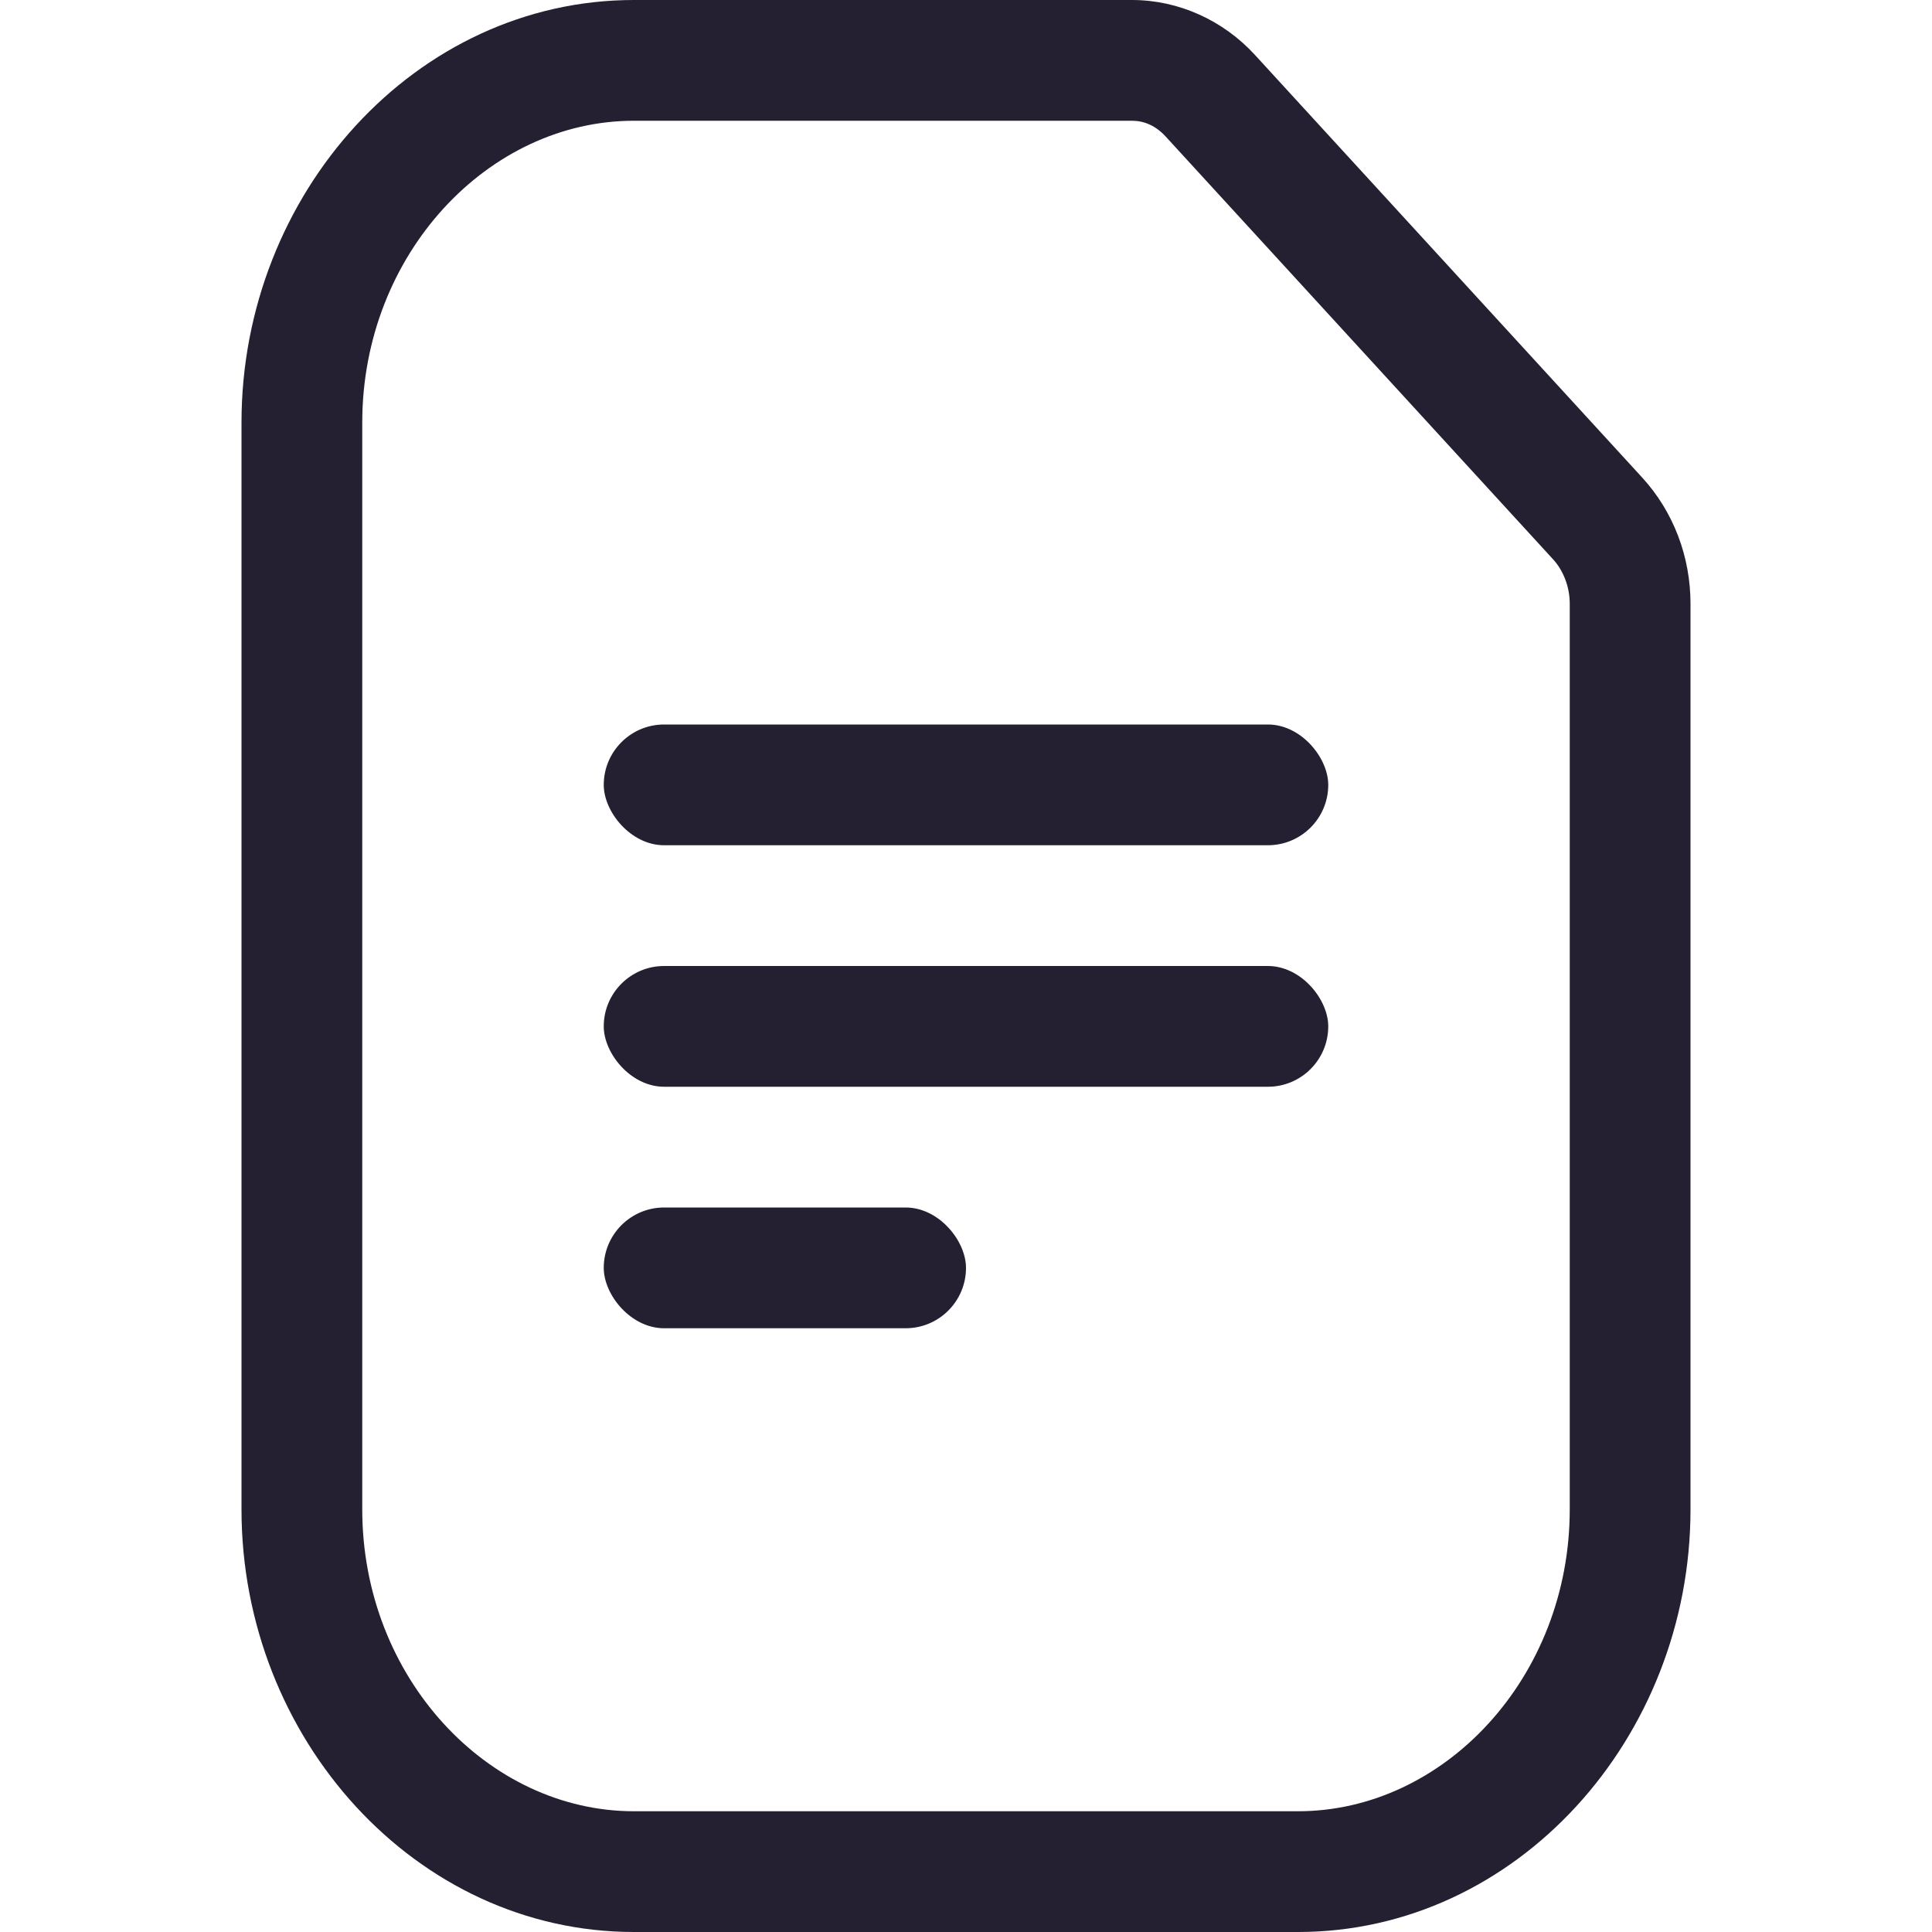 <?xml version="1.0" encoding="UTF-8" standalone="no"?>
<svg
   height="16px"
   viewBox="0 0 16 16"
   width="16px"
   version="1.1"
   id="svg4"
   xmlns="http://www.w3.org/2000/svg"
   xmlns:svg="http://www.w3.org/2000/svg">
  <defs
     id="defs8" />
  <path
     style="color:#000000;fill:#241f31;-inkscape-stroke:none"
     d="M 5.25,0 C 3.443,0 2,1.604 2,3.5 v 9 C 2,14.396 3.443,16 5.25,16 h 5.5 C 12.557,16 14,14.396 14,12.5 V 5 C 14,4.612 13.86,4.239 13.6,3.955 L 10.393,0.455 C 10.132,0.17 9.763,0 9.375,0 Z m 0,1 h 4.125 c 0.099,0 0.196,0.04 0.279,0.131 l 3.207,3.5 C 12.945,4.722 13,4.857 13,5 v 7.5 C 13,13.893 11.958,15 10.75,15 H 5.25 C 4.042,15 3,13.893 3,12.5 v -9 C 3,2.107 4.042,1 5.25,1 Z"
     id="path2" />
  <rect
     style="fill:#241f31;stroke-linecap:round;stroke-linejoin:round;stop-color:#000000"
     id="rect846"
     width="6"
     height="1"
     x="5"
     y="6"
     rx="0.5"
     ry="0.5" />
  <rect
     style="fill:#241f31;stroke-linecap:round;stroke-linejoin:round;stop-color:#000000"
     id="rect848"
     width="6"
     height="1"
     x="5"
     y="8"
     rx="0.5"
     ry="0.5" />
  <rect
     style="fill:#241f31;stroke-linecap:round;stroke-linejoin:round;stop-color:#000000"
     id="rect850"
     width="3"
     height="1"
     x="5"
     y="10"
     rx="0.5"
     ry="0.5" />
</svg>
